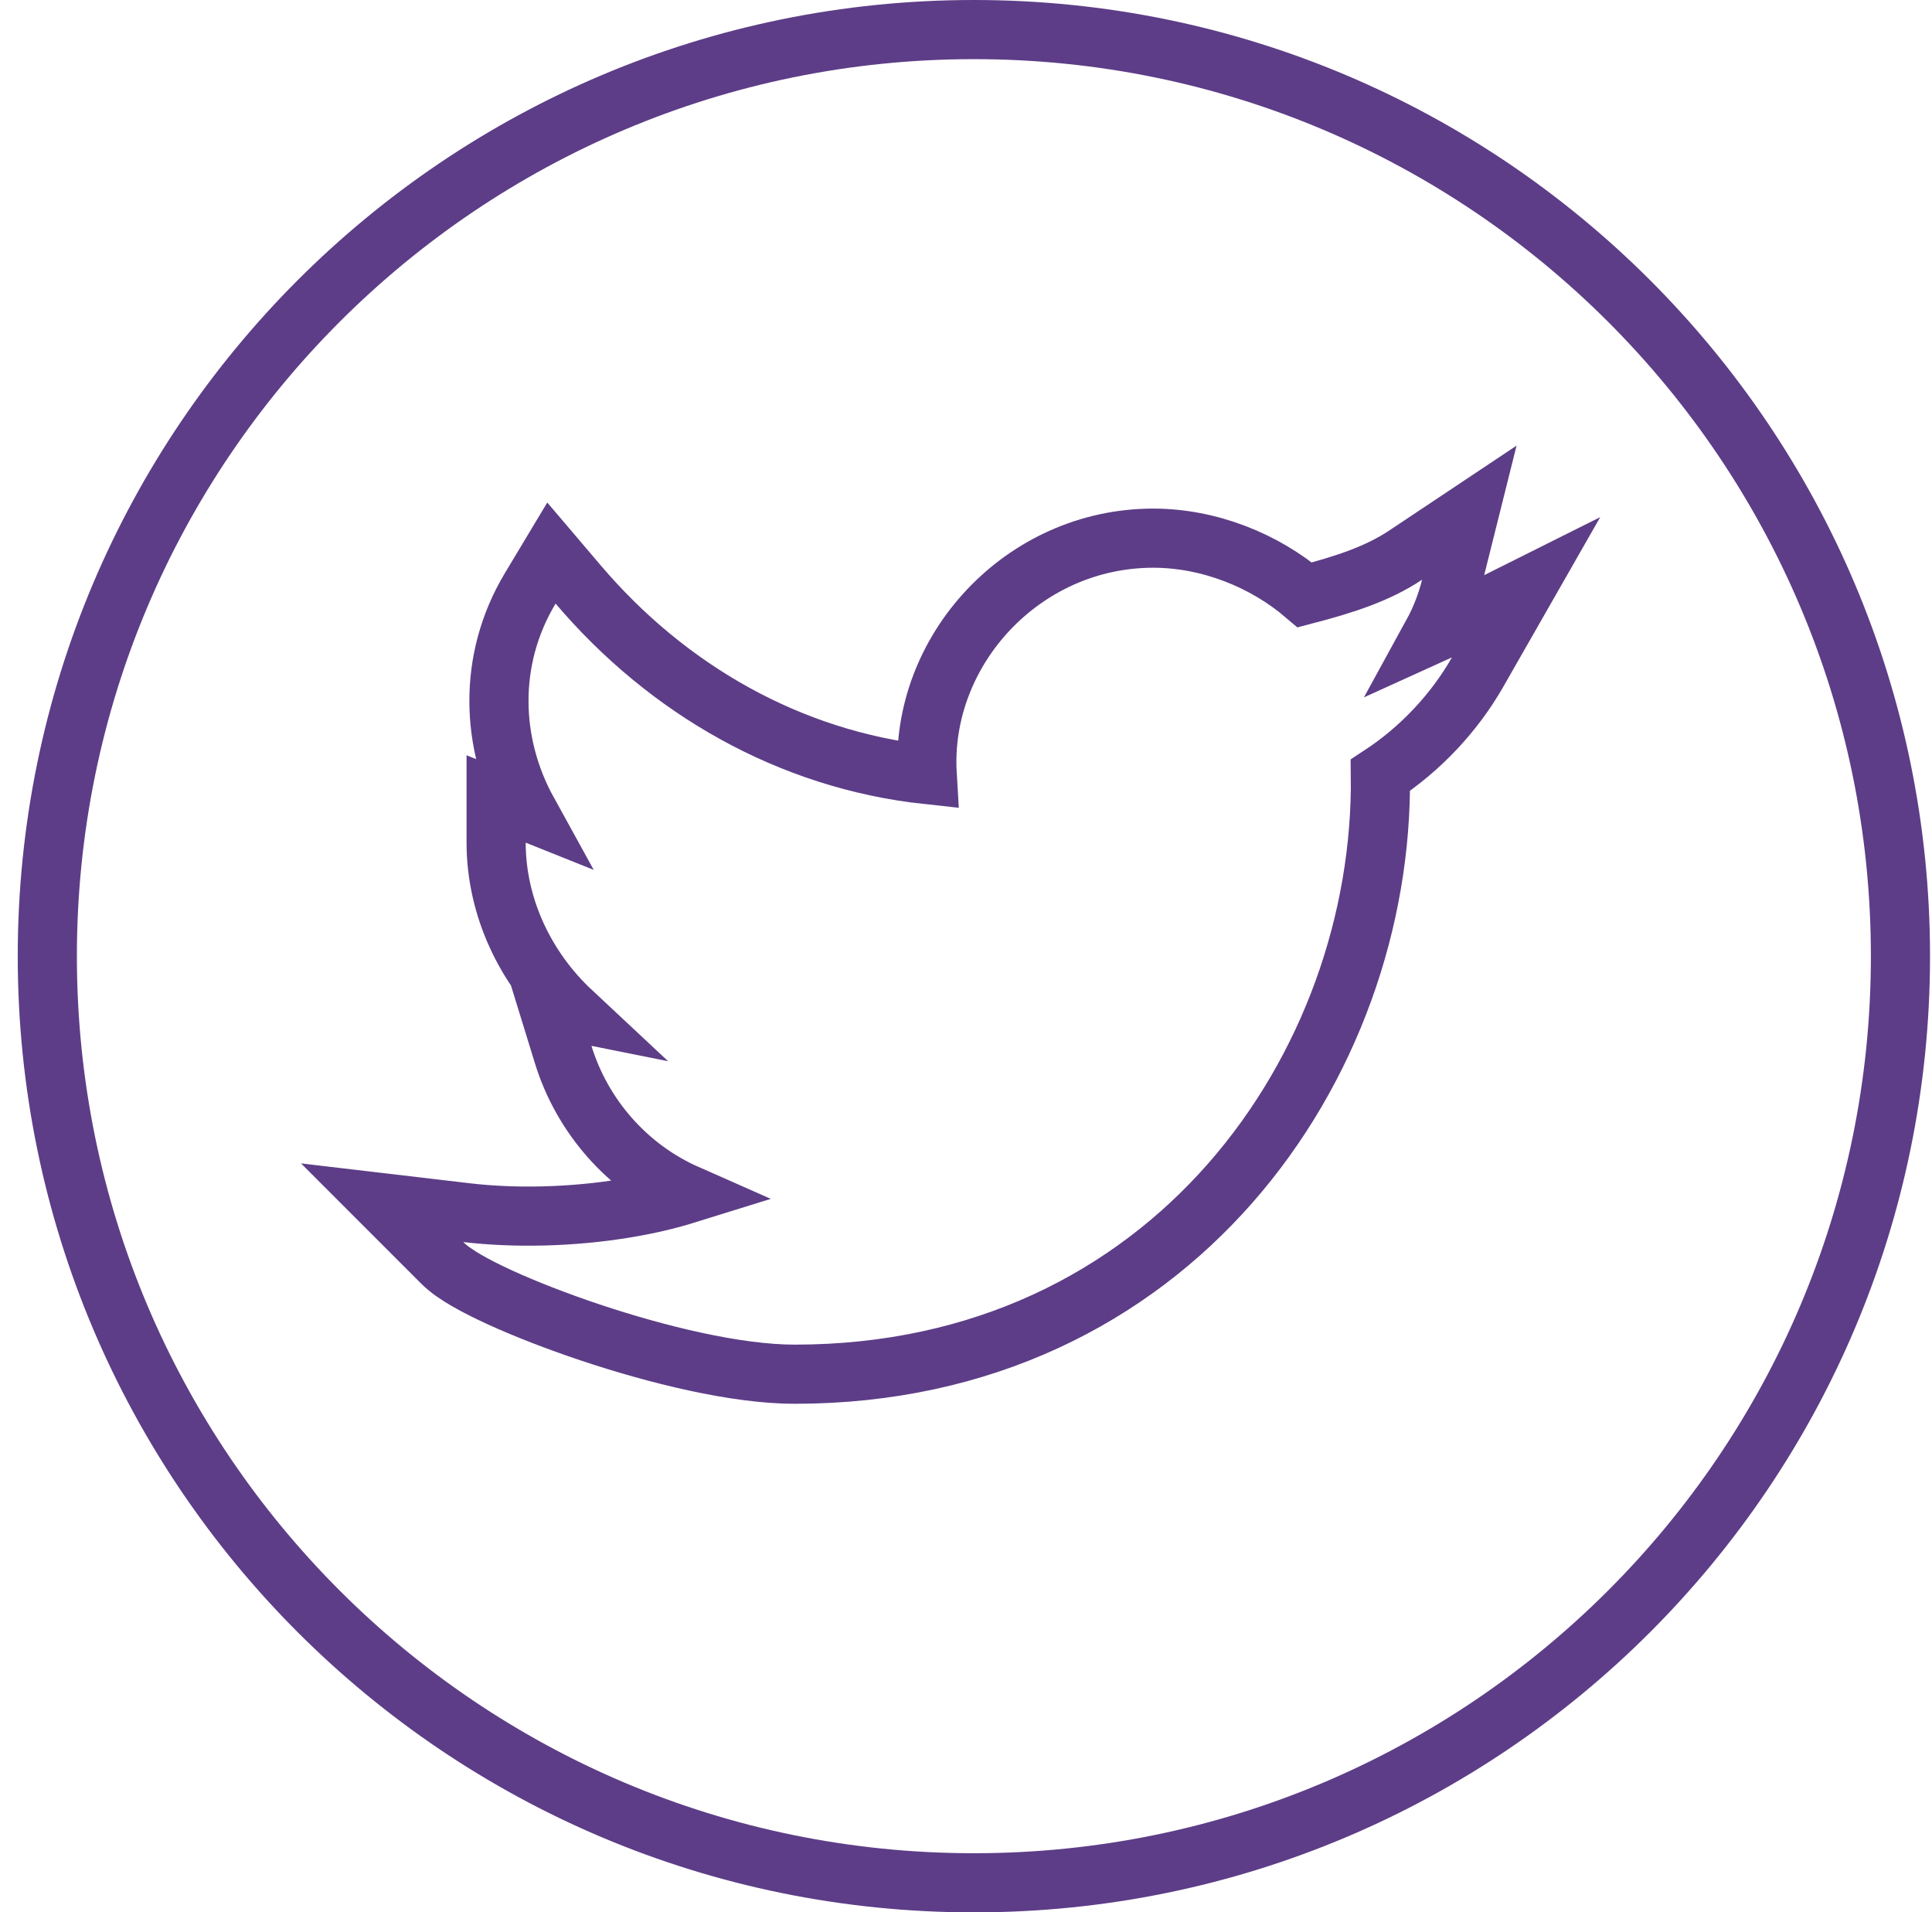 <svg width="98" height="97" viewBox="0 0 98 97" fill="none" xmlns="http://www.w3.org/2000/svg">
<path d="M26.895 29.844C24.714 33.48 24.886 37.743 26.775 41.169L25.166 40.525V42.741C25.166 46.011 26.645 49.111 29.008 51.319L27.826 51.082L28.567 53.488C29.523 56.597 31.799 59.225 34.833 60.565C33.888 60.859 32.856 61.099 31.77 61.28C29.03 61.738 26.107 61.796 23.675 61.51L19.384 61.005L22.439 64.061C22.77 64.391 23.227 64.692 23.678 64.953C24.155 65.229 24.73 65.518 25.367 65.81C26.644 66.394 28.238 67.016 29.944 67.587C33.315 68.713 37.329 69.703 40.307 69.703C59.428 69.703 70.199 54.001 70.02 39.322C72.039 37.998 73.758 36.178 74.953 34.088L77.411 29.787L72.98 32.002C72.874 32.055 72.767 32.106 72.661 32.154C73.061 31.425 73.374 30.629 73.59 29.767L74.531 26.003L71.303 28.155C69.898 29.092 68.249 29.636 66.187 30.174C64.133 28.422 61.33 27.297 58.494 27.297C51.883 27.297 46.657 32.986 47.032 39.291C40.05 38.536 33.846 34.964 29.325 29.644L27.971 28.052L26.895 29.844ZM2.4 48.5C2.4 22.543 23.443 1.5 49.4 1.5C75.358 1.5 96.4 22.543 96.4 48.5C96.4 74.457 75.358 95.5 49.4 95.5C23.443 95.5 2.4 74.457 2.4 48.5Z" stroke="#5D3D87" stroke-width="3"/>
</svg>
